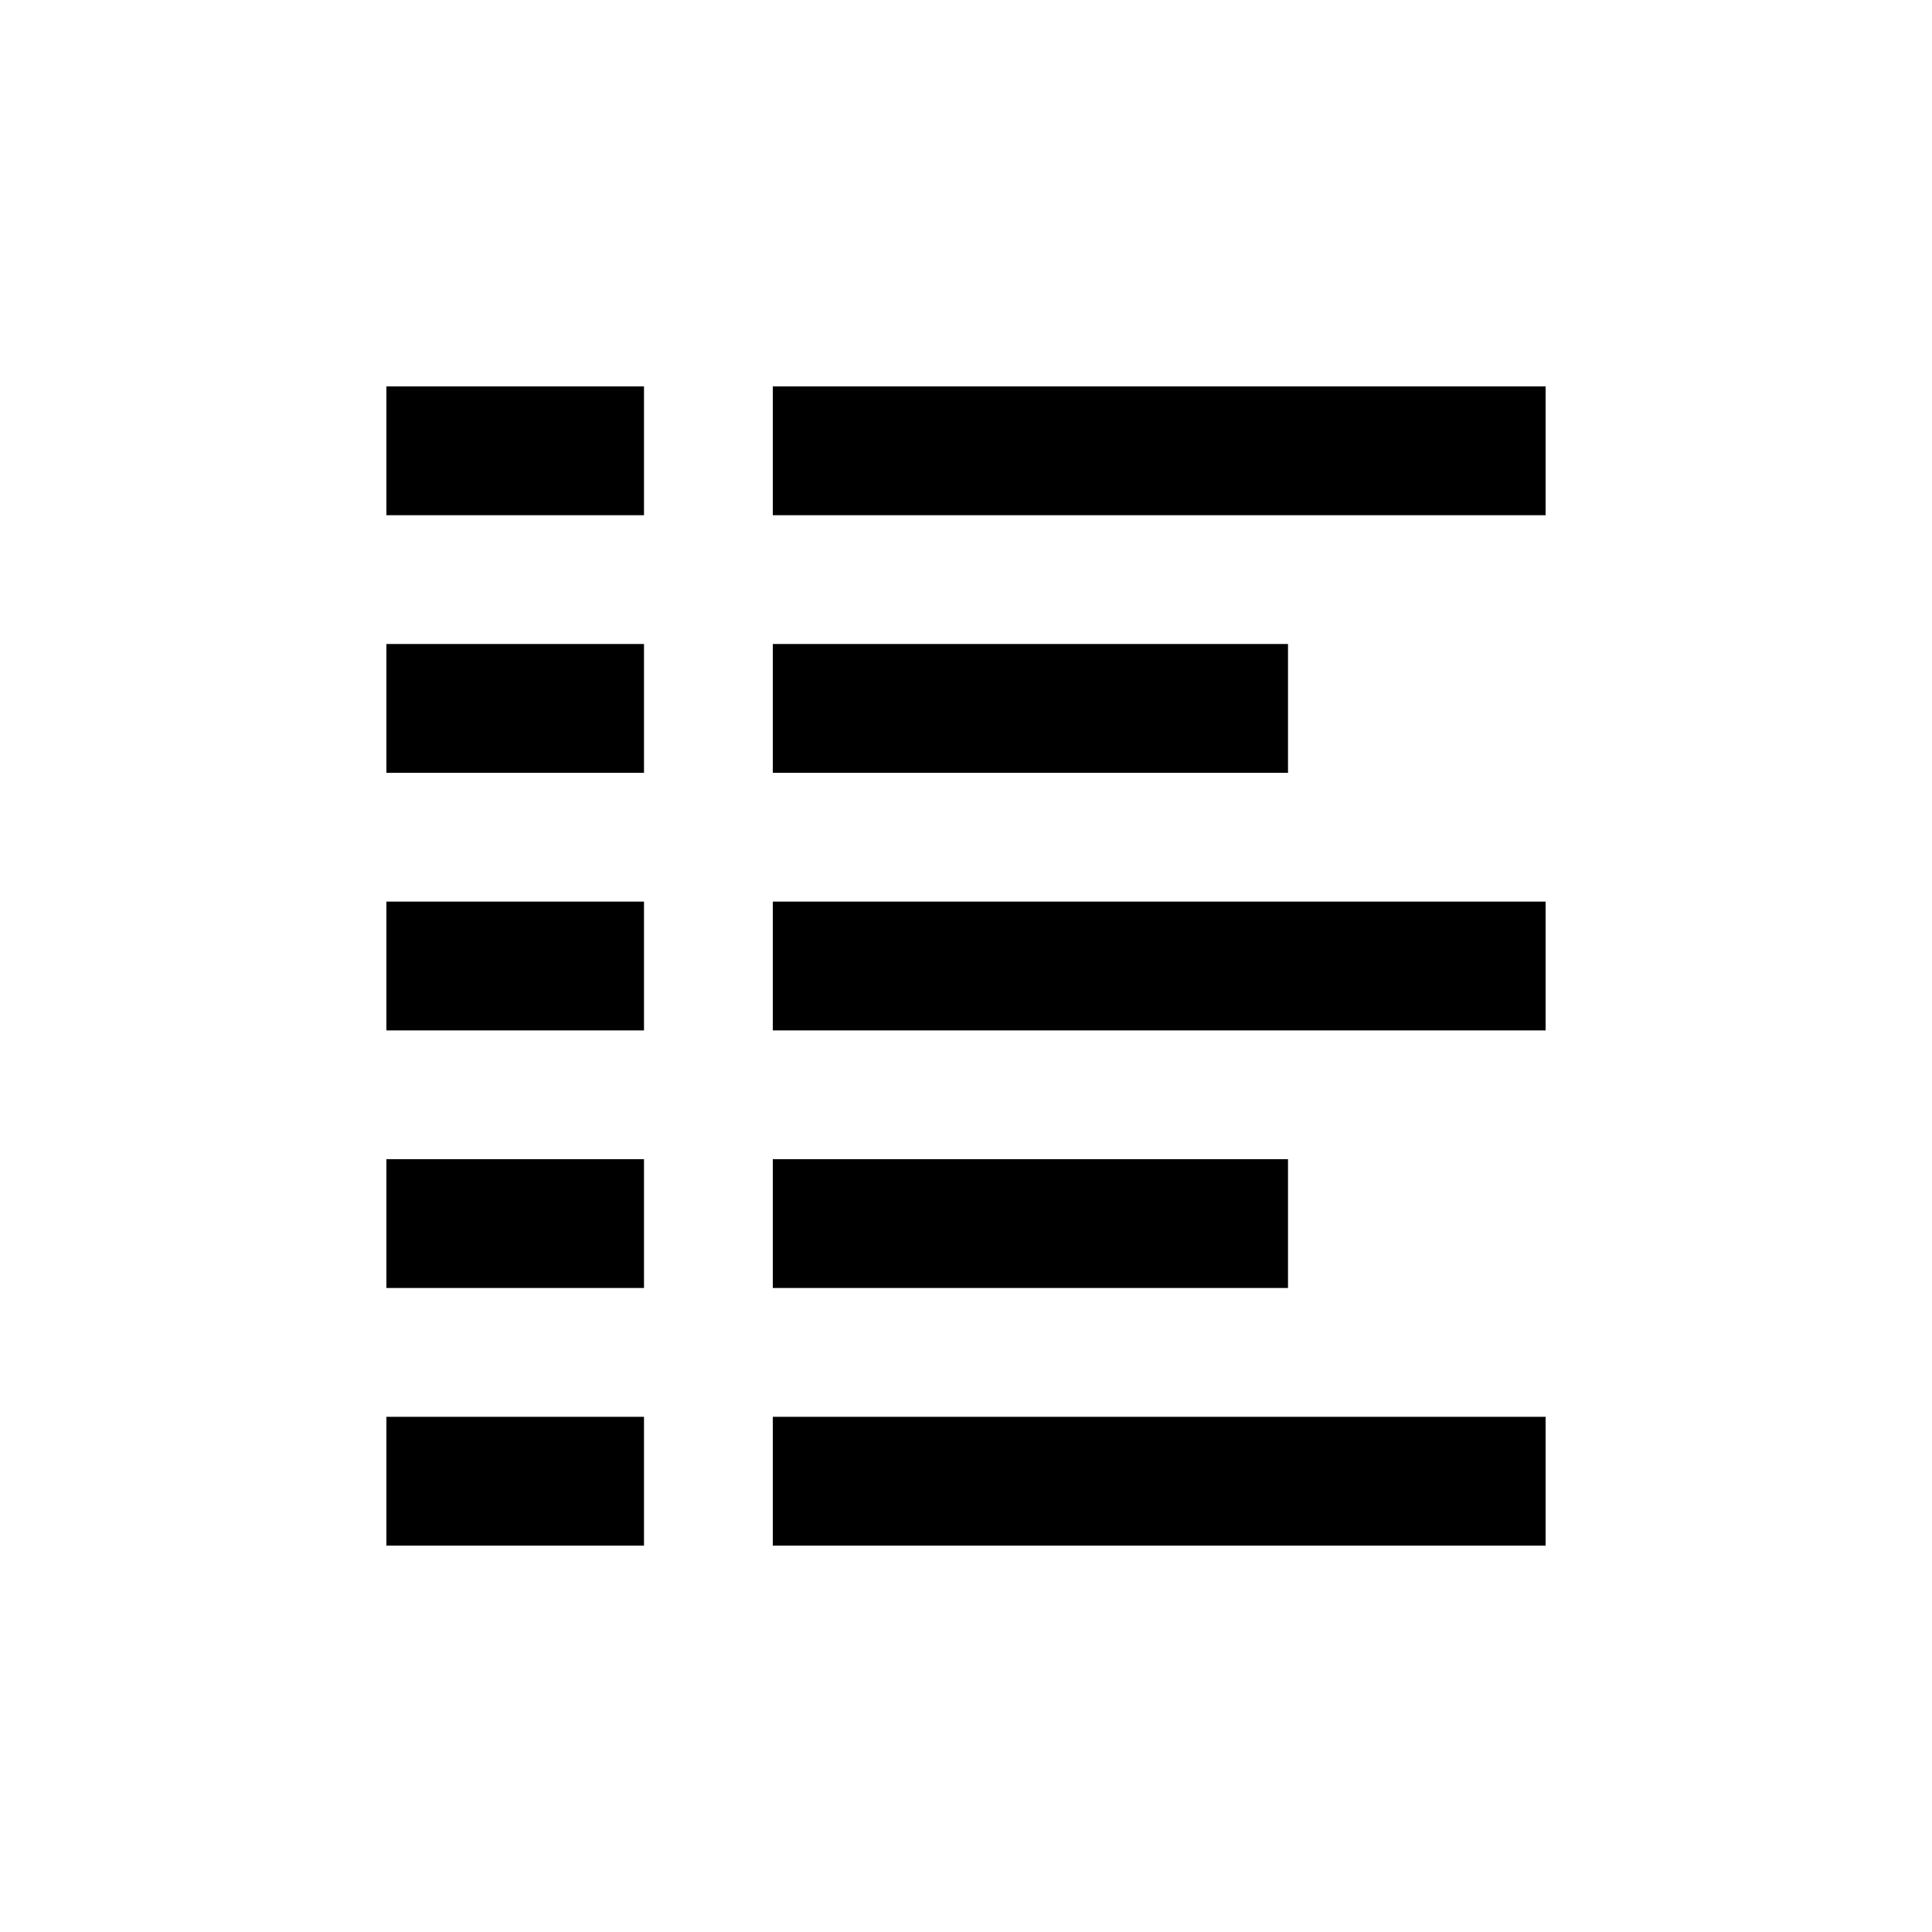 <?xml version="1.0" encoding="utf-8"?>
<!-- Generator: Adobe Illustrator 16.0.0, SVG Export Plug-In . SVG Version: 6.00 Build 0)  -->
<!DOCTYPE svg PUBLIC "-//W3C//DTD SVG 1.0//EN" "http://www.w3.org/TR/2001/REC-SVG-20010904/DTD/svg10.dtd">
<svg version="1.0" id="Layer_1" xmlns="http://www.w3.org/2000/svg" xmlns:xlink="http://www.w3.org/1999/xlink" x="0px" y="0px"
	 width="100px" height="100px" viewBox="0 0 100 100" enable-background="new 0 0 100 100" xml:space="preserve">
<rect x="40" y="20" width="40" height="6.667"/>
<rect x="20" y="20" width="13.333" height="6.667"/>
<rect x="20" y="46.667" width="13.333" height="6.667"/>
<rect x="20" y="33.333" width="13.333" height="6.667"/>
<rect x="20" y="73.334" width="13.333" height="6.666"/>
<rect x="20" y="60" width="13.333" height="6.666"/>
<rect x="40" y="33.333" width="26.667" height="6.667"/>
<rect x="40" y="46.667" width="40" height="6.667"/>
<rect x="40" y="60" width="26.667" height="6.666"/>
<rect x="40" y="73.334" width="40" height="6.666"/>
</svg>
